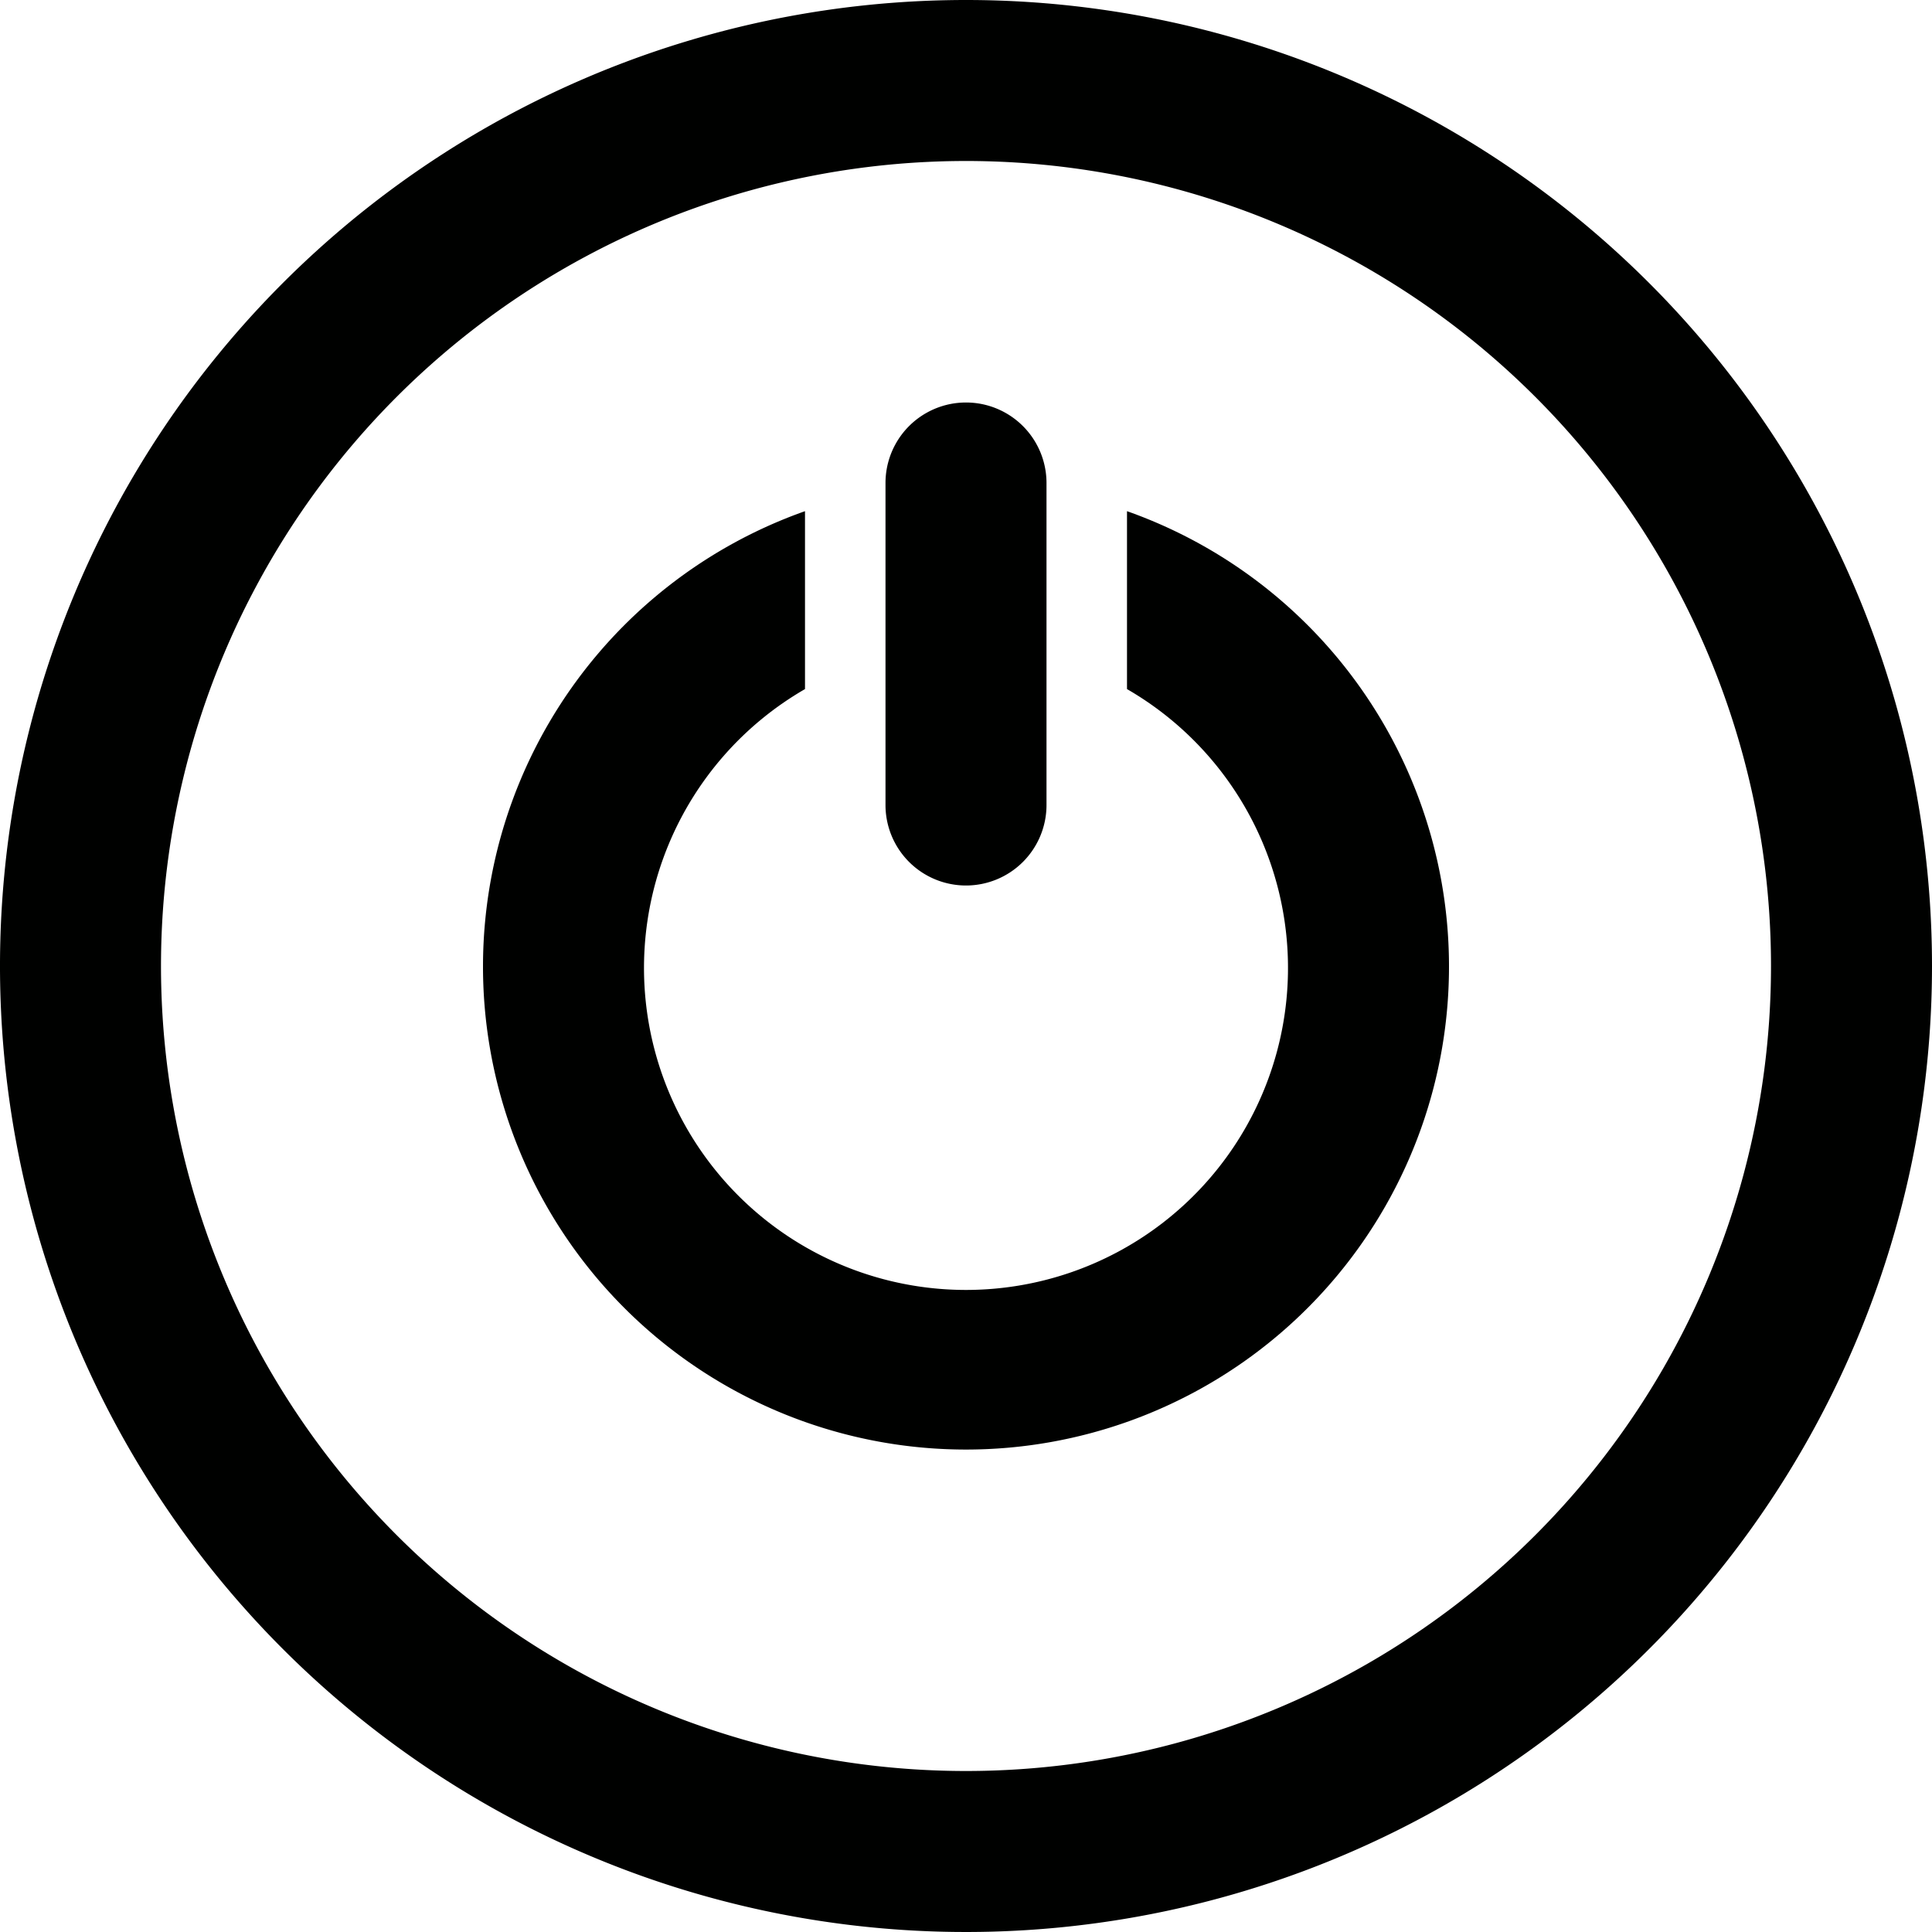 <svg id="Ebene_1" data-name="Ebene 1" xmlns="http://www.w3.org/2000/svg" viewBox="0 0 24 24"><defs><style>.cls-1{fill:#000100;}</style></defs><title>icon-power-button</title><path class="cls-1" d="M20,8A12,12,0,1,0,32,20,12,12,0,0,0,20,8Zm0,22A10,10,0,1,1,30,20,10,10,0,0,1,20,30Z" transform="translate(-8 -8)"/><path class="cls-1" d="M22,14.35v2.21a4,4,0,1,1-4,0V14.35A6,6,0,1,0,22,14.35Z" transform="translate(-8 -8)"/><path class="cls-1" d="M20,19a1,1,0,0,0,1-1V14a1,1,0,0,0-2,0v4A1,1,0,0,0,20,19Z" transform="translate(-8 -8)"/></svg>